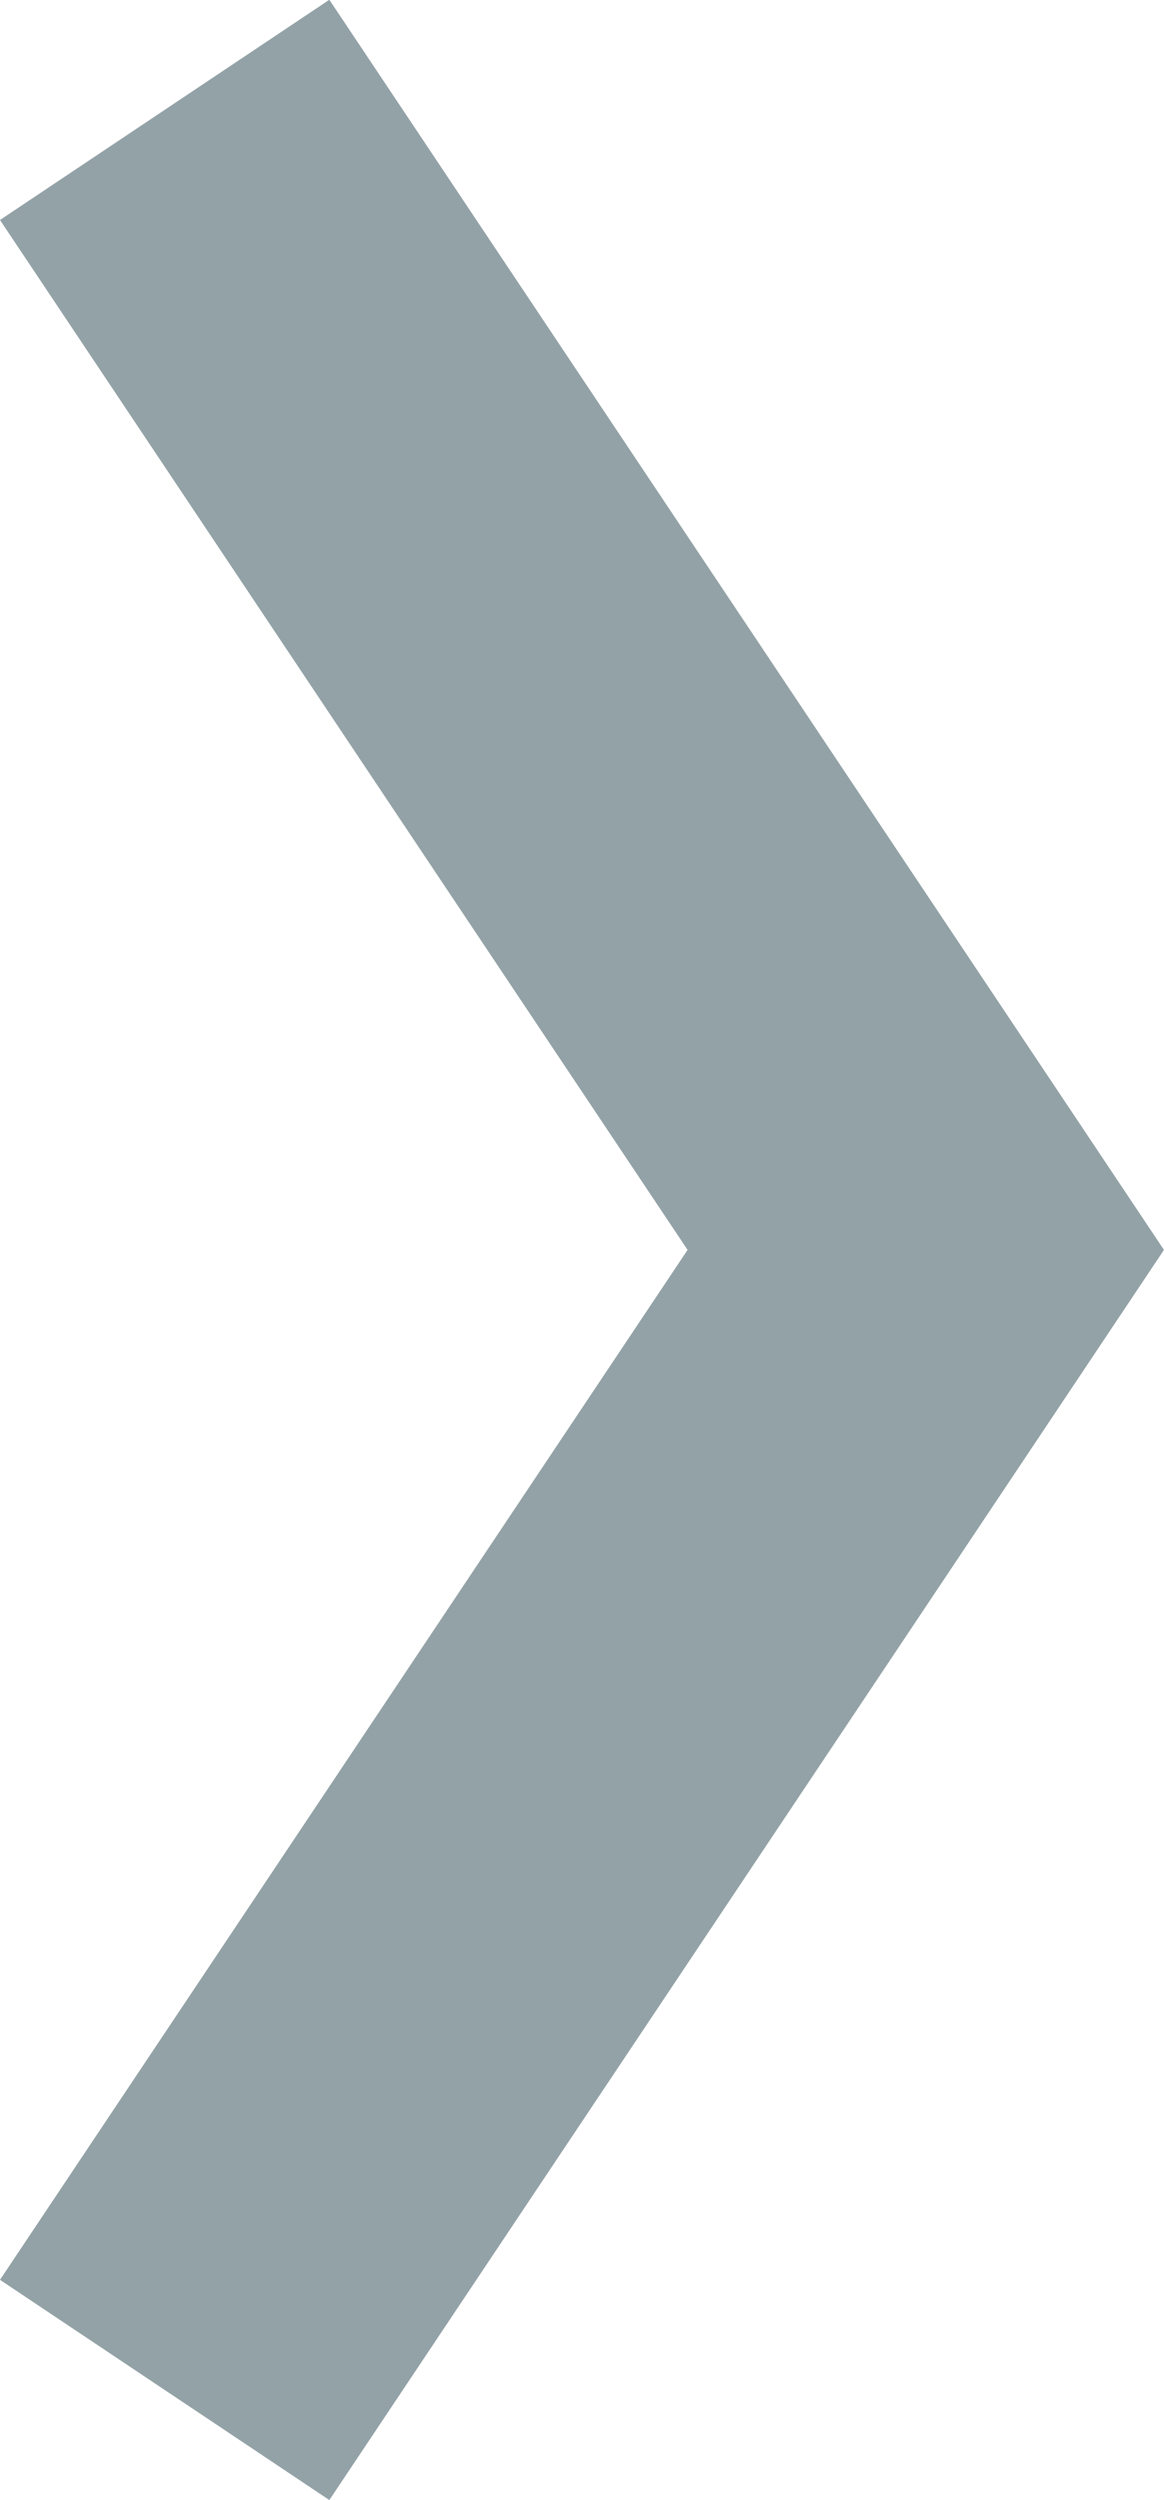 <?xml version="1.0" encoding="UTF-8"?>
<svg id="Layer_2" data-name="Layer 2" xmlns="http://www.w3.org/2000/svg" viewBox="0 0 20.57 44.14">
  <defs>
    <style>
      .cls-1 {
        fill: none;
        stroke: #93a2a7;
        stroke-width: 7px;
      }
    </style>
  </defs>
  <g id="Layer_1-2" data-name="Layer 1">
    <path id="Path_62" data-name="Path 62" class="cls-1" d="m2.91,42.2l13.45-20.13L2.91,1.94"/>
  </g>
</svg>